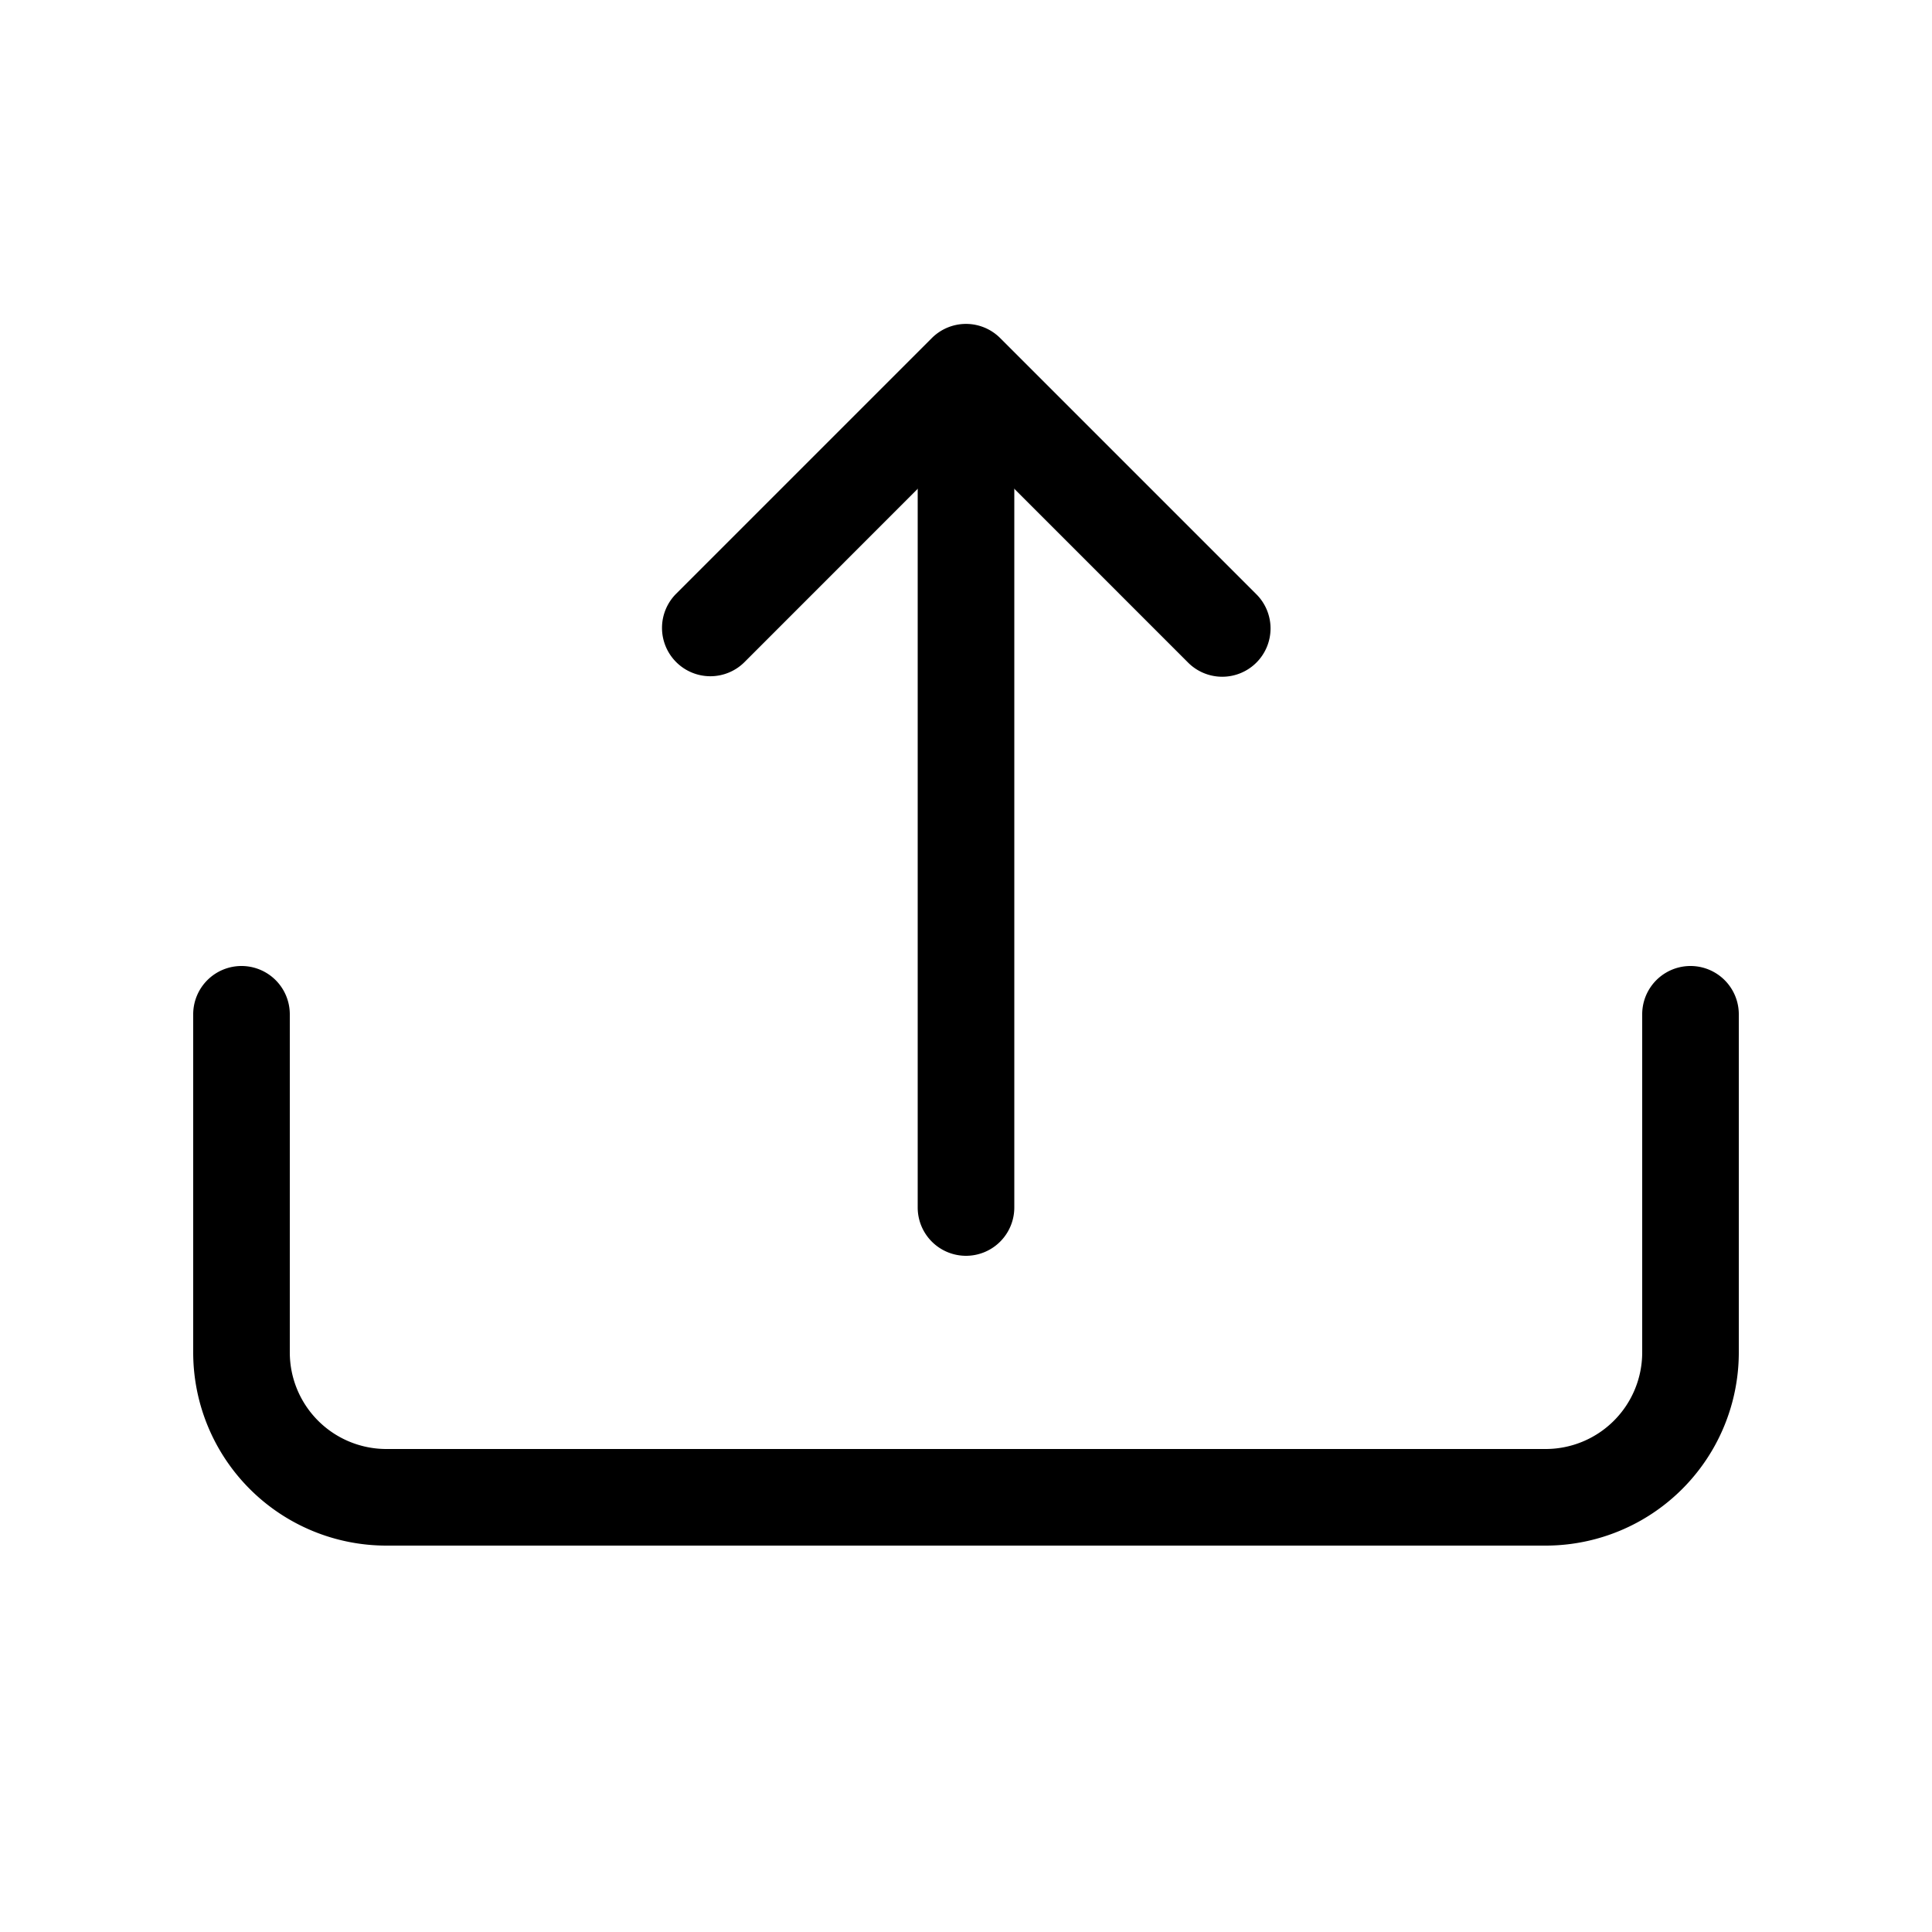 <svg xmlns="http://www.w3.org/2000/svg" width="1em" height="1em" fill="currentColor" class="bi bi-upload" viewBox="0 0 20 20"><path fill-rule="evenodd" d="M2.5 10a.5.5 0 01.5.5V14a1 1 0 001 1h12a1 1 0 001-1v-3.5a.5.5 0 011 0V14a2 2 0 01-2 2H4a2 2 0 01-2-2v-3.5a.5.5 0 01.5-.5zM7 6.854a.5.5 0 00.707 0L10 4.56l2.293 2.293A.5.5 0 1013 6.146L10.354 3.5a.5.5 0 00-.708 0L7 6.146a.5.5 0 000 .708z" clip-rule="evenodd"/><path fill-rule="evenodd" d="M10 4a.5.5 0 01.5.5v8a.5.5 0 01-1 0v-8A.5.5 0 0110 4z" clip-rule="evenodd"/></svg>